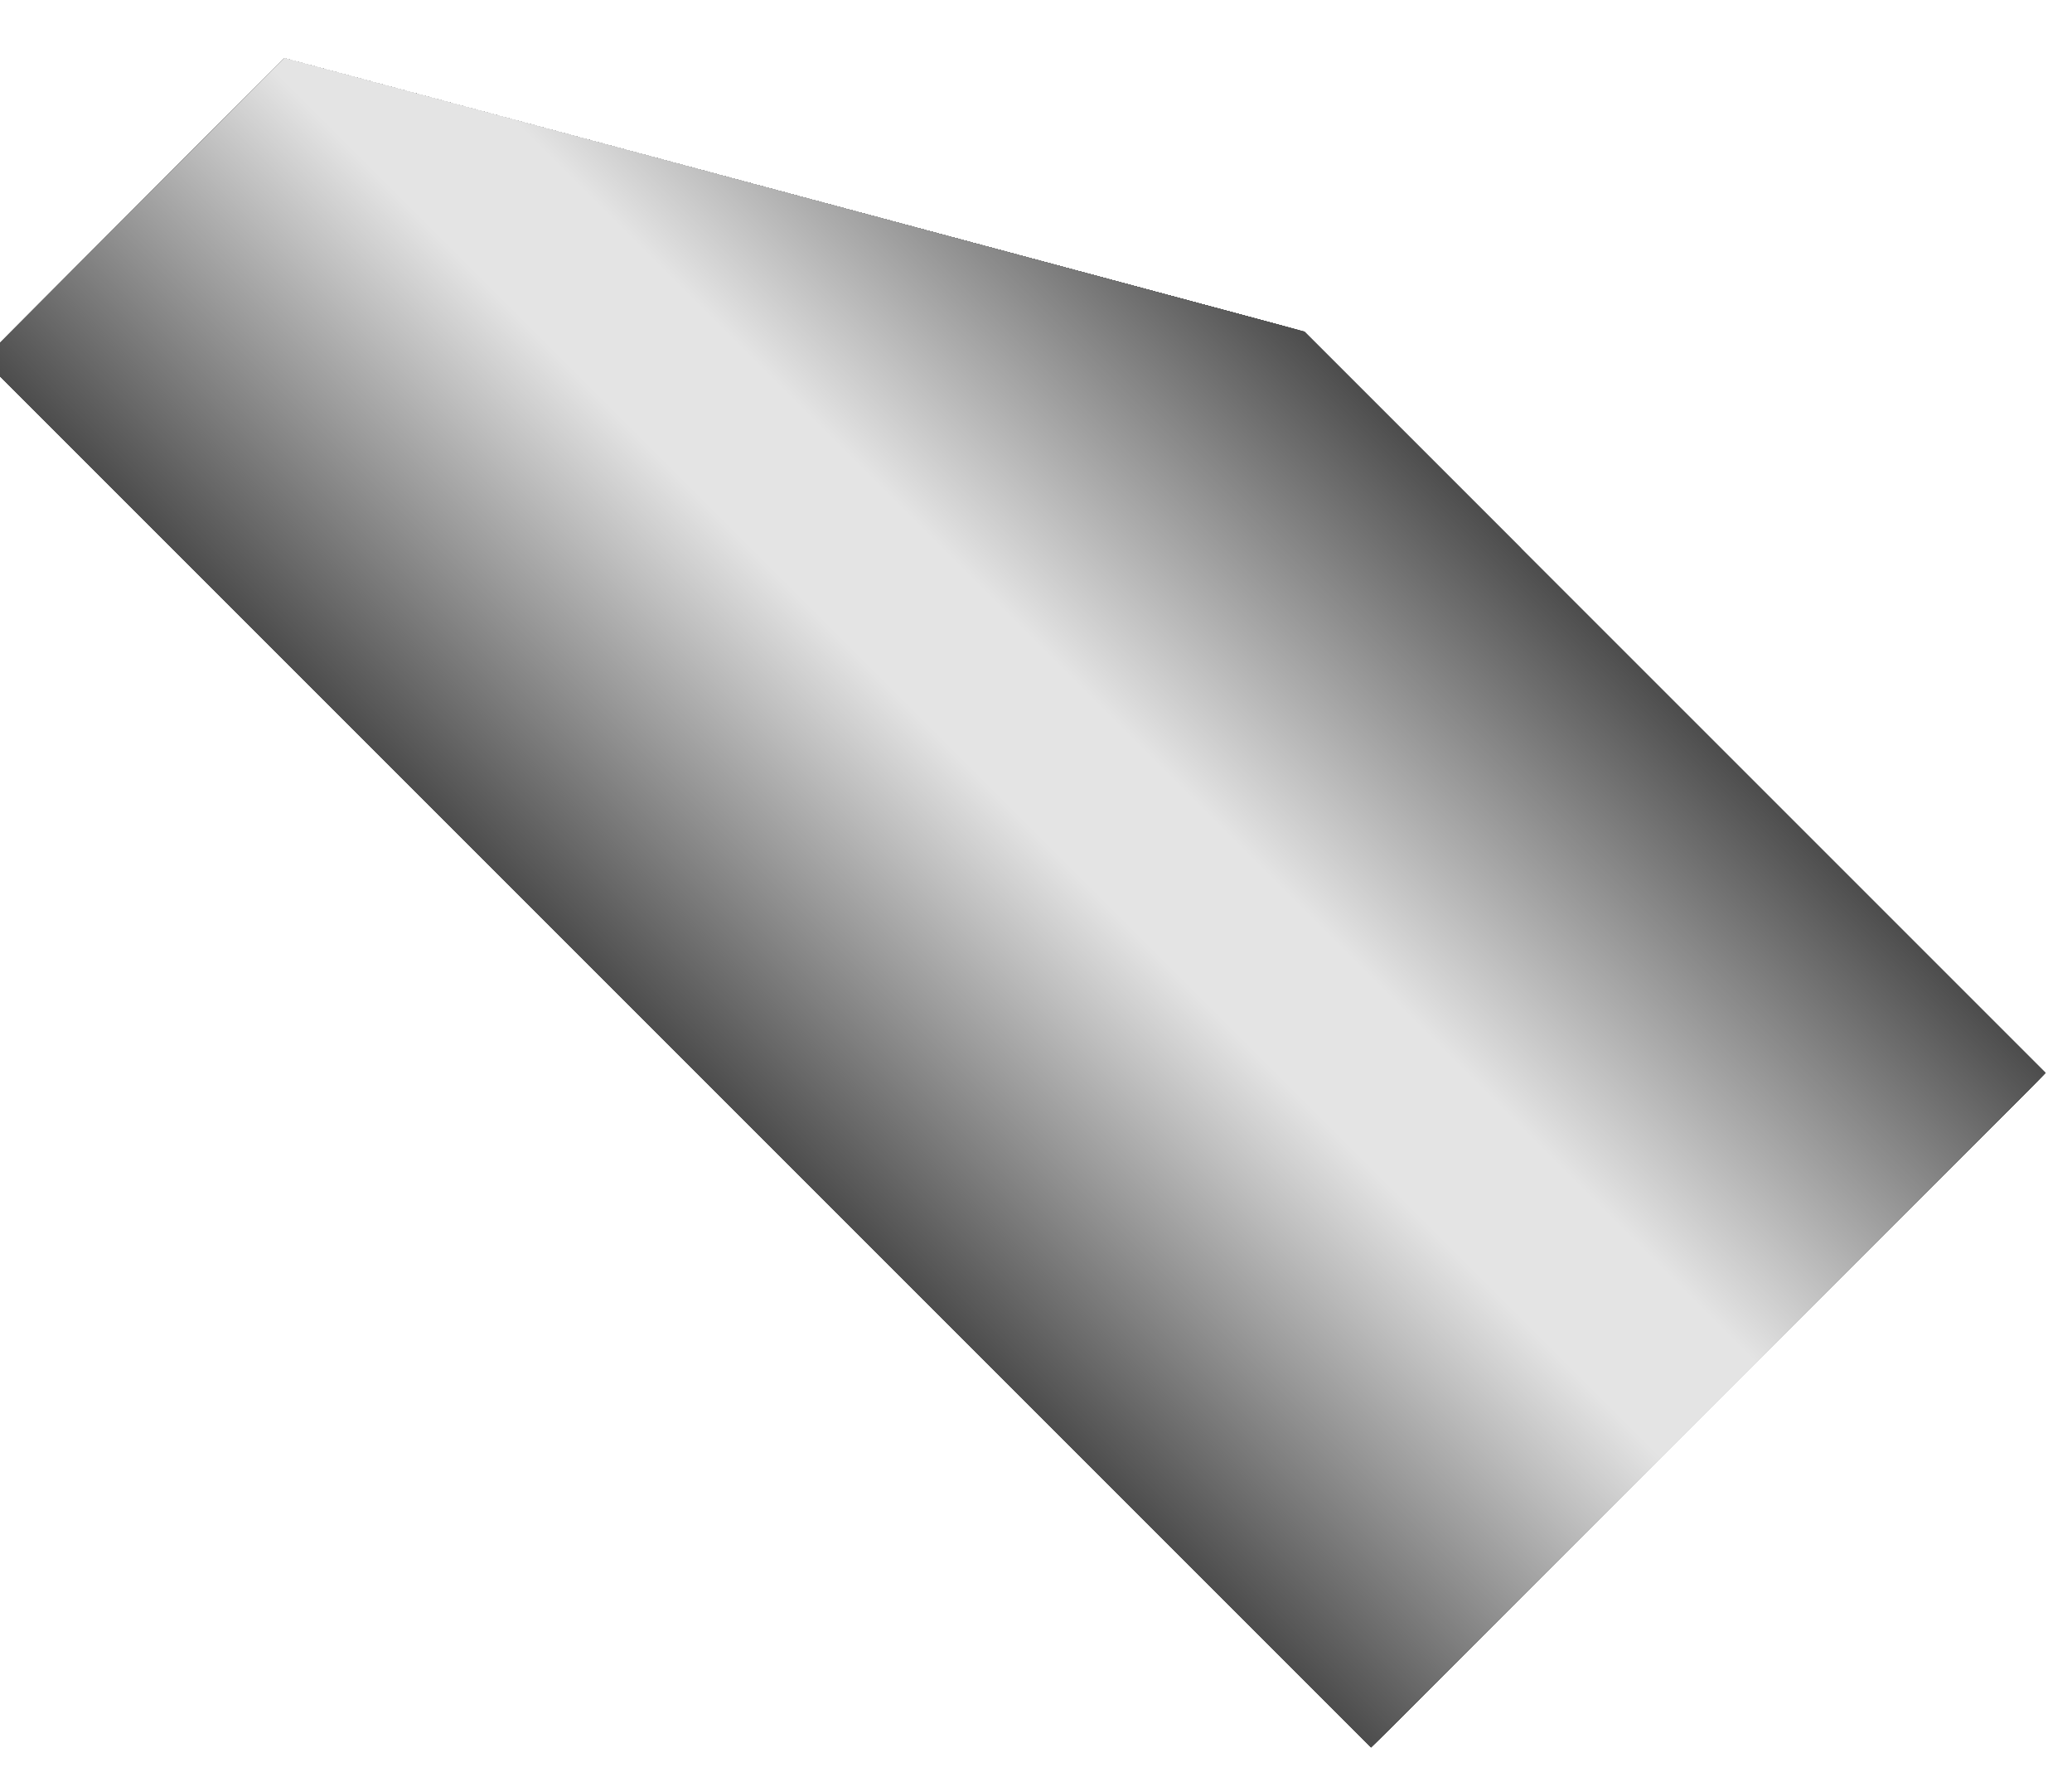 <?xml version="1.0" encoding="utf-8"?>
<!-- Generator: Adobe Illustrator 15.0.0, SVG Export Plug-In  -->
<!DOCTYPE svg PUBLIC "-//W3C//DTD SVG 1.1//EN" "http://www.w3.org/Graphics/SVG/1.1/DTD/svg11.dtd">
<svg version="1.1"
	 xmlns="http://www.w3.org/2000/svg" xmlns:xlink="http://www.w3.org/1999/xlink" xmlns:a="http://ns.adobe.com/AdobeSVGViewerExtensions/3.0/"
	 x="0px" y="0px" width="76px" height="65px" viewBox="5.83 11.55 76 65" enable-background="new 5.83 11.55 76 65"
	 xml:space="preserve">
<defs>
</defs>
<g>
	<defs>
		<polygon id="SVGID_1_" points="16.268,13.691 8.023,11.482 0,41.426 29.899,49.437 56.122,75.66 80.871,50.912 61.625,31.667 
			63.081,26.234 53.672,23.713 		"/>
	</defs>
	<clipPath id="SVGID_2_">
		<use xlink:href="#SVGID_1_"  overflow="visible"/>
	</clipPath>
	<g clip-path="url(#SVGID_2_)">
		
			<rect x="7.041" y="20.33" transform="matrix(0.707 0.707 -0.707 0.707 39.356 -19.354)" fill="#4D4D4D" width="72" height="35"/>
		
			<rect x="7.041" y="20.33" transform="matrix(0.707 0.707 -0.707 0.707 39.356 -19.354)" fill="#4D4D4D" width="72" height="35"/>
		
			<rect x="7.041" y="20.33" transform="matrix(0.707 0.707 -0.707 0.707 39.356 -19.354)" fill="#4D4D4D" width="72" height="35"/>
		
			<rect x="7.041" y="20.43" transform="matrix(0.707 0.707 -0.707 0.707 39.356 -19.354)" fill="#4E4E4E" width="72" height="34.801"/>
		
			<rect x="7.041" y="20.529" transform="matrix(0.707 0.707 -0.707 0.707 39.356 -19.354)" fill="#4F4F4F" width="72" height="34.602"/>
		
			<rect x="7.041" y="20.629" transform="matrix(0.707 0.707 -0.707 0.707 39.356 -19.354)" fill="#505050" width="72" height="34.403"/>
		
			<rect x="7.041" y="20.727" transform="matrix(0.707 0.707 -0.707 0.707 39.356 -19.354)" fill="#515151" width="72" height="34.206"/>
		
			<rect x="7.041" y="20.827" transform="matrix(0.707 0.707 -0.707 0.707 39.356 -19.354)" fill="#525252" width="72" height="34.007"/>
		
			<rect x="7.041" y="20.926" transform="matrix(0.707 0.707 -0.707 0.707 39.356 -19.354)" fill="#535353" width="72" height="33.808"/>
		
			<rect x="7.041" y="21.026" transform="matrix(0.707 0.707 -0.707 0.707 39.356 -19.354)" fill="#545454" width="72" height="33.609"/>
		
			<rect x="7.041" y="21.125" transform="matrix(0.707 0.707 -0.707 0.707 39.356 -19.354)" fill="#555555" width="72" height="33.41"/>
		
			<rect x="7.041" y="21.224" transform="matrix(0.707 0.707 -0.707 0.707 39.356 -19.354)" fill="#565656" width="72" height="33.211"/>
		
			<rect x="7.041" y="21.324" transform="matrix(0.707 0.707 -0.707 0.707 39.356 -19.354)" fill="#575757" width="72" height="33.012"/>
		
			<rect x="7.041" y="21.423" transform="matrix(0.707 0.707 -0.707 0.707 39.356 -19.354)" fill="#585858" width="72" height="32.815"/>
		
			<rect x="7.041" y="21.522" transform="matrix(0.707 0.707 -0.707 0.707 39.356 -19.354)" fill="#595959" width="72" height="32.616"/>
		
			<rect x="7.041" y="21.622" transform="matrix(0.707 0.707 -0.707 0.707 39.356 -19.354)" fill="#5A5A5A" width="72" height="32.417"/>
		
			<rect x="7.041" y="21.721" transform="matrix(0.707 0.707 -0.707 0.707 39.356 -19.354)" fill="#5B5B5B" width="72" height="32.218"/>
		
			<rect x="7.041" y="21.82" transform="matrix(0.707 0.707 -0.707 0.707 39.356 -19.354)" fill="#5C5C5C" width="72" height="32.019"/>
		
			<rect x="7.041" y="21.92" transform="matrix(0.707 0.707 -0.707 0.707 39.356 -19.354)" fill="#5D5D5D" width="72" height="31.82"/>
		
			<rect x="7.041" y="22.019" transform="matrix(0.707 0.707 -0.707 0.707 39.356 -19.354)" fill="#5E5E5E" width="72" height="31.622"/>
		
			<rect x="7.041" y="22.118" transform="matrix(0.707 0.707 -0.707 0.707 39.356 -19.354)" fill="#5F5F5F" width="72" height="31.424"/>
		
			<rect x="7.041" y="22.217" transform="matrix(0.707 0.707 -0.707 0.707 39.356 -19.354)" fill="#606060" width="72" height="31.225"/>
		
			<rect x="7.041" y="22.317" transform="matrix(0.707 0.707 -0.707 0.707 39.356 -19.354)" fill="#616161" width="72" height="31.026"/>
		
			<rect x="7.041" y="22.416" transform="matrix(0.707 0.707 -0.707 0.707 39.356 -19.354)" fill="#626262" width="72" height="30.828"/>
		
			<rect x="7.041" y="22.516" transform="matrix(0.707 0.707 -0.707 0.707 39.356 -19.354)" fill="#636363" width="72" height="30.629"/>
		
			<rect x="7.041" y="22.615" transform="matrix(0.707 0.707 -0.707 0.707 39.356 -19.354)" fill="#646464" width="72" height="30.43"/>
		
			<rect x="7.041" y="22.715" transform="matrix(0.707 0.707 -0.707 0.707 39.356 -19.354)" fill="#656565" width="72" height="30.231"/>
		
			<rect x="7.041" y="22.813" transform="matrix(0.707 0.707 -0.707 0.707 39.356 -19.354)" fill="#666666" width="72" height="30.033"/>
		
			<rect x="7.041" y="22.913" transform="matrix(0.707 0.707 -0.707 0.707 39.356 -19.354)" fill="#676767" width="72" height="29.835"/>
		
			<rect x="7.041" y="23.012" transform="matrix(0.707 0.707 -0.707 0.707 39.356 -19.354)" fill="#686868" width="72" height="29.636"/>
		
			<rect x="7.041" y="23.112" transform="matrix(0.707 0.707 -0.707 0.707 39.356 -19.354)" fill="#696969" width="72" height="29.437"/>
		
			<rect x="7.041" y="23.211" transform="matrix(0.707 0.707 -0.707 0.707 39.356 -19.354)" fill="#6A6A6A" width="72" height="29.238"/>
		
			<rect x="7.041" y="23.311" transform="matrix(0.707 0.707 -0.707 0.707 39.356 -19.354)" fill="#6B6B6B" width="72" height="29.039"/>
		
			<rect x="7.041" y="23.41" transform="matrix(0.707 0.707 -0.707 0.707 39.356 -19.354)" fill="#6C6C6C" width="72" height="28.84"/>
		
			<rect x="7.041" y="23.509" transform="matrix(0.707 0.707 -0.707 0.707 39.356 -19.354)" fill="#6D6D6D" width="72" height="28.643"/>
		
			<rect x="7.041" y="23.608" transform="matrix(0.707 0.707 -0.707 0.707 39.356 -19.354)" fill="#6E6E6E" width="72" height="28.444"/>
		
			<rect x="7.041" y="23.708" transform="matrix(0.707 0.707 -0.707 0.707 39.356 -19.354)" fill="#6F6F6F" width="72" height="28.245"/>
		
			<rect x="7.041" y="23.807" transform="matrix(0.707 0.707 -0.707 0.707 39.356 -19.354)" fill="#707070" width="72" height="28.046"/>
		
			<rect x="7.041" y="23.906" transform="matrix(0.707 0.707 -0.707 0.707 39.356 -19.354)" fill="#717171" width="72" height="27.847"/>
		
			<rect x="7.041" y="24.006" transform="matrix(0.707 0.707 -0.707 0.707 39.356 -19.354)" fill="#727272" width="72" height="27.648"/>
		
			<rect x="7.041" y="24.105" transform="matrix(0.707 0.707 -0.707 0.707 39.356 -19.354)" fill="#737373" width="72" height="27.451"/>
		
			<rect x="7.041" y="24.204" transform="matrix(0.707 0.707 -0.707 0.707 39.356 -19.354)" fill="#747474" width="72" height="27.252"/>
		
			<rect x="7.041" y="24.304" transform="matrix(0.707 0.707 -0.707 0.707 39.356 -19.354)" fill="#757575" width="72" height="27.053"/>
		
			<rect x="7.041" y="24.403" transform="matrix(0.707 0.707 -0.707 0.707 39.356 -19.354)" fill="#767676" width="72" height="26.854"/>
		
			<rect x="7.041" y="24.502" transform="matrix(0.707 0.707 -0.707 0.707 39.356 -19.354)" fill="#777777" width="72" height="26.655"/>
		
			<rect x="7.041" y="24.602" transform="matrix(0.707 0.707 -0.707 0.707 39.356 -19.354)" fill="#787878" width="72" height="26.456"/>
		
			<rect x="7.041" y="24.701" transform="matrix(0.707 0.707 -0.707 0.707 39.356 -19.354)" fill="#797979" width="72" height="26.258"/>
		
			<rect x="7.041" y="24.8" transform="matrix(0.707 0.707 -0.707 0.707 39.356 -19.354)" fill="#7A7A7A" width="72" height="26.06"/>
		
			<rect x="7.041" y="24.899" transform="matrix(0.707 0.707 -0.707 0.707 39.356 -19.354)" fill="#7B7B7B" width="72" height="25.861"/>
		
			<rect x="7.041" y="24.999" transform="matrix(0.707 0.707 -0.707 0.707 39.356 -19.354)" fill="#7C7C7C" width="72" height="25.662"/>
		
			<rect x="7.041" y="25.098" transform="matrix(0.707 0.707 -0.707 0.707 39.356 -19.354)" fill="#7D7D7D" width="72" height="25.463"/>
		
			<rect x="7.041" y="25.198" transform="matrix(0.707 0.707 -0.707 0.707 39.356 -19.354)" fill="#7E7E7E" width="72" height="25.265"/>
		
			<rect x="7.041" y="25.297" transform="matrix(0.707 0.707 -0.707 0.707 39.356 -19.354)" fill="#7F7F7F" width="72" height="25.066"/>
		
			<rect x="7.041" y="25.397" transform="matrix(0.707 0.707 -0.707 0.707 39.356 -19.354)" fill="#808080" width="72" height="24.867"/>
		
			<rect x="7.041" y="25.495" transform="matrix(0.707 0.707 -0.707 0.707 39.356 -19.354)" fill="#818181" width="72" height="24.669"/>
		
			<rect x="7.041" y="25.595" transform="matrix(0.707 0.707 -0.707 0.707 39.356 -19.354)" fill="#828282" width="72" height="24.47"/>
		
			<rect x="7.041" y="25.694" transform="matrix(0.707 0.707 -0.707 0.707 39.356 -19.354)" fill="#838383" width="72" height="24.272"/>
		
			<rect x="7.041" y="25.794" transform="matrix(0.707 0.707 -0.707 0.707 39.356 -19.354)" fill="#848484" width="72" height="24.073"/>
		
			<rect x="7.041" y="25.893" transform="matrix(0.707 0.707 -0.707 0.707 39.356 -19.354)" fill="#858585" width="72" height="23.874"/>
		
			<rect x="7.041" y="25.993" transform="matrix(0.707 0.707 -0.707 0.707 39.356 -19.354)" fill="#868686" width="72" height="23.675"/>
		
			<rect x="7.041" y="26.092" transform="matrix(0.707 0.707 -0.707 0.707 39.356 -19.354)" fill="#878787" width="72" height="23.476"/>
		
			<rect x="7.041" y="26.191" transform="matrix(0.707 0.707 -0.707 0.707 39.356 -19.354)" fill="#888888" width="72" height="23.279"/>
		
			<rect x="7.041" y="26.29" transform="matrix(0.707 0.707 -0.707 0.707 39.356 -19.354)" fill="#898989" width="72" height="23.08"/>
		
			<rect x="7.041" y="26.39" transform="matrix(0.707 0.707 -0.707 0.707 39.356 -19.354)" fill="#8A8A8A" width="72" height="22.881"/>
		
			<rect x="7.041" y="26.489" transform="matrix(0.707 0.707 -0.707 0.707 39.356 -19.354)" fill="#8B8B8B" width="72" height="22.682"/>
		
			<rect x="7.041" y="26.589" transform="matrix(0.707 0.707 -0.707 0.707 39.356 -19.354)" fill="#8C8C8C" width="72" height="22.483"/>
		
			<rect x="7.041" y="26.688" transform="matrix(0.707 0.707 -0.707 0.707 39.356 -19.354)" fill="#8D8D8D" width="72" height="22.284"/>
		
			<rect x="7.041" y="26.787" transform="matrix(0.707 0.707 -0.707 0.707 39.356 -19.354)" fill="#8E8E8E" width="72" height="22.085"/>
		
			<rect x="7.041" y="26.886" transform="matrix(0.707 0.707 -0.707 0.707 39.356 -19.354)" fill="#8F8F8F" width="72" height="21.888"/>
		
			<rect x="7.041" y="26.986" transform="matrix(0.707 0.707 -0.707 0.707 39.356 -19.354)" fill="#909090" width="72" height="21.689"/>
		
			<rect x="7.041" y="27.085" transform="matrix(0.707 0.707 -0.707 0.707 39.356 -19.354)" fill="#919191" width="72" height="21.49"/>
		
			<rect x="7.041" y="27.184" transform="matrix(0.707 0.707 -0.707 0.707 39.356 -19.354)" fill="#929292" width="72" height="21.291"/>
		
			<rect x="7.041" y="27.284" transform="matrix(0.707 0.707 -0.707 0.707 39.356 -19.354)" fill="#939393" width="72" height="21.092"/>
		
			<rect x="7.041" y="27.383" transform="matrix(0.707 0.707 -0.707 0.707 39.356 -19.354)" fill="#949494" width="72" height="20.893"/>
		
			<rect x="7.041" y="27.483" transform="matrix(0.707 0.707 -0.707 0.707 39.356 -19.354)" fill="#959595" width="72" height="20.695"/>
		
			<rect x="7.041" y="27.582" transform="matrix(0.707 0.707 -0.707 0.707 39.356 -19.354)" fill="#969696" width="72" height="20.497"/>
		
			<rect x="7.041" y="27.681" transform="matrix(0.707 0.707 -0.707 0.707 39.356 -19.354)" fill="#979797" width="72" height="20.298"/>
		
			<rect x="7.041" y="27.78" transform="matrix(0.707 0.707 -0.707 0.707 39.356 -19.354)" fill="#989898" width="72" height="20.099"/>
		
			<rect x="7.041" y="27.88" transform="matrix(0.707 0.707 -0.707 0.707 39.356 -19.354)" fill="#999999" width="72" height="19.9"/>
		
			<rect x="7.041" y="27.979" transform="matrix(0.707 0.707 -0.707 0.707 39.356 -19.354)" fill="#9A9A9A" width="72" height="19.702"/>
		
			<rect x="7.041" y="28.079" transform="matrix(0.707 0.707 -0.707 0.707 39.356 -19.354)" fill="#9B9B9B" width="72" height="19.503"/>
		
			<rect x="7.041" y="28.178" transform="matrix(0.707 0.707 -0.707 0.707 39.356 -19.354)" fill="#9C9C9C" width="72" height="19.304"/>
		
			<rect x="7.041" y="28.277" transform="matrix(0.707 0.707 -0.707 0.707 39.356 -19.354)" fill="#9D9D9D" width="72" height="19.106"/>
		
			<rect x="7.041" y="28.376" transform="matrix(0.707 0.707 -0.707 0.707 39.356 -19.354)" fill="#9E9E9E" width="72" height="18.908"/>
		
			<rect x="7.041" y="28.476" transform="matrix(0.707 0.707 -0.707 0.707 39.356 -19.354)" fill="#9F9F9F" width="72" height="18.709"/>
		
			<rect x="7.041" y="28.575" transform="matrix(0.707 0.707 -0.707 0.707 39.356 -19.354)" fill="#A0A0A0" width="72" height="18.51"/>
		
			<rect x="7.041" y="28.675" transform="matrix(0.707 0.707 -0.707 0.707 39.356 -19.354)" fill="#A1A1A1" width="72" height="18.311"/>
		
			<rect x="7.041" y="28.774" transform="matrix(0.707 0.707 -0.707 0.707 39.356 -19.354)" fill="#A2A2A2" width="72" height="18.112"/>
		
			<rect x="7.041" y="28.874" transform="matrix(0.707 0.707 -0.707 0.707 39.356 -19.354)" fill="#A3A3A3" width="72" height="17.913"/>
		
			<rect x="7.041" y="28.972" transform="matrix(0.707 0.707 -0.707 0.707 39.356 -19.354)" fill="#A4A4A4" width="72" height="17.716"/>
		
			<rect x="7.041" y="29.072" transform="matrix(0.707 0.707 -0.707 0.707 39.356 -19.354)" fill="#A5A5A5" width="72" height="17.517"/>
		
			<rect x="7.041" y="29.171" transform="matrix(0.707 0.707 -0.707 0.707 39.356 -19.354)" fill="#A6A6A6" width="72" height="17.318"/>
		
			<rect x="7.041" y="29.271" transform="matrix(0.707 0.707 -0.707 0.707 39.356 -19.354)" fill="#A7A7A7" width="72" height="17.119"/>
		
			<rect x="7.041" y="29.37" transform="matrix(0.707 0.707 -0.707 0.707 39.356 -19.354)" fill="#A8A8A8" width="72" height="16.92"/>
		
			<rect x="7.041" y="29.469" transform="matrix(0.707 0.707 -0.707 0.707 39.356 -19.354)" fill="#A9A9A9" width="72" height="16.721"/>
		
			<rect x="7.041" y="29.568" transform="matrix(0.707 0.707 -0.707 0.707 39.356 -19.354)" fill="#AAAAAA" width="72" height="16.524"/>
		
			<rect x="7.041" y="29.668" transform="matrix(0.707 0.707 -0.707 0.707 39.356 -19.354)" fill="#ABABAB" width="72" height="16.325"/>
		
			<rect x="7.041" y="29.767" transform="matrix(0.707 0.707 -0.707 0.707 39.356 -19.354)" fill="#ACACAC" width="72" height="16.126"/>
		
			<rect x="7.041" y="29.866" transform="matrix(0.707 0.707 -0.707 0.707 39.356 -19.354)" fill="#ADADAD" width="72" height="15.927"/>
		
			<rect x="7.041" y="29.966" transform="matrix(0.707 0.707 -0.707 0.707 39.356 -19.354)" fill="#AEAEAE" width="72" height="15.728"/>
		
			<rect x="7.041" y="30.065" transform="matrix(0.707 0.707 -0.707 0.707 39.356 -19.354)" fill="#AFAFAF" width="72" height="15.529"/>
		
			<rect x="7.041" y="30.165" transform="matrix(0.707 0.707 -0.707 0.707 39.356 -19.354)" fill="#B0B0B0" width="72" height="15.331"/>
		
			<rect x="7.041" y="30.264" transform="matrix(0.707 0.707 -0.707 0.707 39.356 -19.354)" fill="#B1B1B1" width="72" height="15.133"/>
		
			<rect x="7.041" y="30.363" transform="matrix(0.707 0.707 -0.707 0.707 39.356 -19.354)" fill="#B2B2B2" width="72" height="14.934"/>
		
			<rect x="7.041" y="30.462" transform="matrix(0.707 0.707 -0.707 0.707 39.356 -19.354)" fill="#B3B3B3" width="72" height="14.735"/>
		
			<rect x="7.041" y="30.562" transform="matrix(0.707 0.707 -0.707 0.707 39.356 -19.354)" fill="#B4B4B4" width="72" height="14.536"/>
		
			<rect x="7.041" y="30.661" transform="matrix(0.707 0.707 -0.707 0.707 39.356 -19.354)" fill="#B5B5B5" width="72" height="14.338"/>
		
			<rect x="7.041" y="30.761" transform="matrix(0.707 0.707 -0.707 0.707 39.356 -19.354)" fill="#B6B6B6" width="72" height="14.139"/>
		
			<rect x="7.041" y="30.86" transform="matrix(0.707 0.707 -0.707 0.707 39.356 -19.354)" fill="#B7B7B7" width="72" height="13.94"/>
		
			<rect x="7.041" y="30.959" transform="matrix(0.707 0.707 -0.707 0.707 39.356 -19.354)" fill="#B8B8B8" width="72" height="13.742"/>
		
			<rect x="7.041" y="31.058" transform="matrix(0.707 0.707 -0.707 0.707 39.356 -19.354)" fill="#B9B9B9" width="72" height="13.543"/>
		
			<rect x="7.041" y="31.158" transform="matrix(0.707 0.707 -0.707 0.707 39.356 -19.354)" fill="#BABABA" width="72" height="13.345"/>
		
			<rect x="7.041" y="31.257" transform="matrix(0.707 0.707 -0.707 0.707 39.356 -19.354)" fill="#BBBBBB" width="72" height="13.146"/>
		
			<rect x="7.041" y="31.357" transform="matrix(0.707 0.707 -0.707 0.707 39.356 -19.354)" fill="#BCBCBC" width="72" height="12.947"/>
		
			<rect x="7.041" y="31.456" transform="matrix(0.707 0.707 -0.707 0.707 39.356 -19.354)" fill="#BDBDBD" width="72" height="12.748"/>
		
			<rect x="7.041" y="31.556" transform="matrix(0.707 0.707 -0.707 0.707 39.356 -19.354)" fill="#BEBEBE" width="72" height="12.549"/>
		
			<rect x="7.041" y="31.654" transform="matrix(0.707 0.707 -0.707 0.707 39.356 -19.354)" fill="#BFBFBF" width="72" height="12.352"/>
		
			<rect x="7.041" y="31.754" transform="matrix(0.707 0.707 -0.707 0.707 39.356 -19.354)" fill="#C0C0C0" width="72" height="12.153"/>
		
			<rect x="7.041" y="31.853" transform="matrix(0.707 0.707 -0.707 0.707 39.356 -19.354)" fill="#C1C1C1" width="72" height="11.954"/>
		
			<rect x="7.041" y="31.953" transform="matrix(0.707 0.707 -0.707 0.707 39.356 -19.354)" fill="#C2C2C2" width="72" height="11.755"/>
		
			<rect x="7.041" y="32.052" transform="matrix(0.707 0.707 -0.707 0.707 39.356 -19.354)" fill="#C3C3C3" width="72" height="11.556"/>
		
			<rect x="7.041" y="32.151" transform="matrix(0.707 0.707 -0.707 0.707 39.356 -19.354)" fill="#C4C4C4" width="72" height="11.357"/>
		
			<rect x="7.041" y="32.251" transform="matrix(0.707 0.707 -0.707 0.707 39.356 -19.354)" fill="#C5C5C5" width="72" height="11.158"/>
		
			<rect x="7.041" y="32.35" transform="matrix(0.707 0.707 -0.707 0.707 39.356 -19.354)" fill="#C6C6C6" width="72" height="10.961"/>
		
			<rect x="7.041" y="32.449" transform="matrix(0.707 0.707 -0.707 0.707 39.356 -19.354)" fill="#C7C7C7" width="72" height="10.762"/>
		
			<rect x="7.041" y="32.549" transform="matrix(0.707 0.707 -0.707 0.707 39.356 -19.354)" fill="#C8C8C8" width="72" height="10.563"/>
		
			<rect x="7.041" y="32.648" transform="matrix(0.707 0.707 -0.707 0.707 39.356 -19.354)" fill="#C9C9C9" width="72" height="10.364"/>
		
			<rect x="7.041" y="32.747" transform="matrix(0.707 0.707 -0.707 0.707 39.356 -19.354)" fill="#CACACA" width="72" height="10.165"/>
		
			<rect x="7.041" y="32.847" transform="matrix(0.707 0.707 -0.707 0.707 39.356 -19.354)" fill="#CBCBCB" width="72" height="9.966"/>
		
			<rect x="7.041" y="32.946" transform="matrix(0.707 0.707 -0.707 0.707 39.356 -19.354)" fill="#CCCCCC" width="72" height="9.768"/>
		
			<rect x="7.041" y="33.045" transform="matrix(0.707 0.707 -0.707 0.707 39.356 -19.354)" fill="#CDCDCD" width="72" height="9.57"/>
		
			<rect x="7.041" y="33.144" transform="matrix(0.707 0.707 -0.707 0.707 39.356 -19.354)" fill="#CECECE" width="72" height="9.371"/>
		
			<rect x="7.041" y="33.244" transform="matrix(0.707 0.707 -0.707 0.707 39.356 -19.354)" fill="#CFCFCF" width="72" height="9.172"/>
		
			<rect x="7.041" y="33.343" transform="matrix(0.707 0.707 -0.707 0.707 39.356 -19.354)" fill="#D0D0D0" width="72" height="8.973"/>
		
			<rect x="7.041" y="33.443" transform="matrix(0.707 0.707 -0.707 0.707 39.356 -19.354)" fill="#D1D1D1" width="72" height="8.775"/>
		
			<rect x="7.041" y="33.542" transform="matrix(0.707 0.707 -0.707 0.707 39.356 -19.354)" fill="#D2D2D2" width="72" height="8.576"/>
		
			<rect x="7.041" y="33.641" transform="matrix(0.707 0.707 -0.707 0.707 39.356 -19.354)" fill="#D3D3D3" width="72" height="8.378"/>
		
			<rect x="7.041" y="33.74" transform="matrix(0.707 0.707 -0.707 0.707 39.356 -19.354)" fill="#D4D4D4" width="72" height="8.179"/>
		
			<rect x="7.041" y="33.84" transform="matrix(0.707 0.707 -0.707 0.707 39.356 -19.354)" fill="#D5D5D5" width="72" height="7.981"/>
		
			<rect x="7.041" y="33.939" transform="matrix(0.707 0.707 -0.707 0.707 39.356 -19.354)" fill="#D6D6D6" width="72" height="7.782"/>
		
			<rect x="7.041" y="34.039" transform="matrix(0.707 0.707 -0.707 0.707 39.356 -19.354)" fill="#D7D7D7" width="72" height="7.583"/>
		
			<rect x="7.041" y="34.138" transform="matrix(0.707 0.707 -0.707 0.707 39.356 -19.354)" fill="#D8D8D8" width="72" height="7.384"/>
		
			<rect x="7.041" y="34.238" transform="matrix(0.707 0.707 -0.707 0.707 39.356 -19.354)" fill="#D9D9D9" width="72" height="7.185"/>
		
			<rect x="7.041" y="34.336" transform="matrix(0.707 0.707 -0.707 0.707 39.356 -19.354)" fill="#DADADA" width="72" height="6.988"/>
		
			<rect x="7.041" y="34.436" transform="matrix(0.707 0.707 -0.707 0.707 39.356 -19.354)" fill="#DBDBDB" width="72" height="6.789"/>
		
			<rect x="7.041" y="34.535" transform="matrix(0.707 0.707 -0.707 0.707 39.356 -19.354)" fill="#DCDCDC" width="72" height="6.59"/>
		
			<rect x="7.041" y="34.635" transform="matrix(0.707 0.707 -0.707 0.707 39.356 -19.354)" fill="#DDDDDD" width="72" height="6.391"/>
		
			<rect x="7.041" y="34.734" transform="matrix(0.707 0.707 -0.707 0.707 39.356 -19.354)" fill="#DEDEDE" width="72" height="6.192"/>
		
			<rect x="7.041" y="34.834" transform="matrix(0.707 0.707 -0.707 0.707 39.356 -19.354)" fill="#DFDFDF" width="72" height="5.993"/>
		
			<rect x="7.041" y="34.933" transform="matrix(0.707 0.707 -0.707 0.707 39.356 -19.354)" fill="#E0E0E0" width="72" height="5.794"/>
		
			<rect x="7.041" y="35.032" transform="matrix(0.707 0.707 -0.707 0.707 39.356 -19.354)" fill="#E1E1E1" width="72" height="5.597"/>
		
			<rect x="7.041" y="35.131" transform="matrix(0.707 0.707 -0.707 0.707 39.356 -19.354)" fill="#E2E2E2" width="72" height="5.398"/>
		
			<rect x="7.041" y="35.231" transform="matrix(0.707 0.707 -0.707 0.707 39.356 -19.354)" fill="#E3E3E3" width="72" height="5.199"/>
		
			<rect x="7.041" y="35.33" transform="matrix(0.707 0.707 -0.707 0.707 39.356 -19.354)" fill="#E4E4E4" width="72" height="5"/>
	</g>
</g>
</svg>
